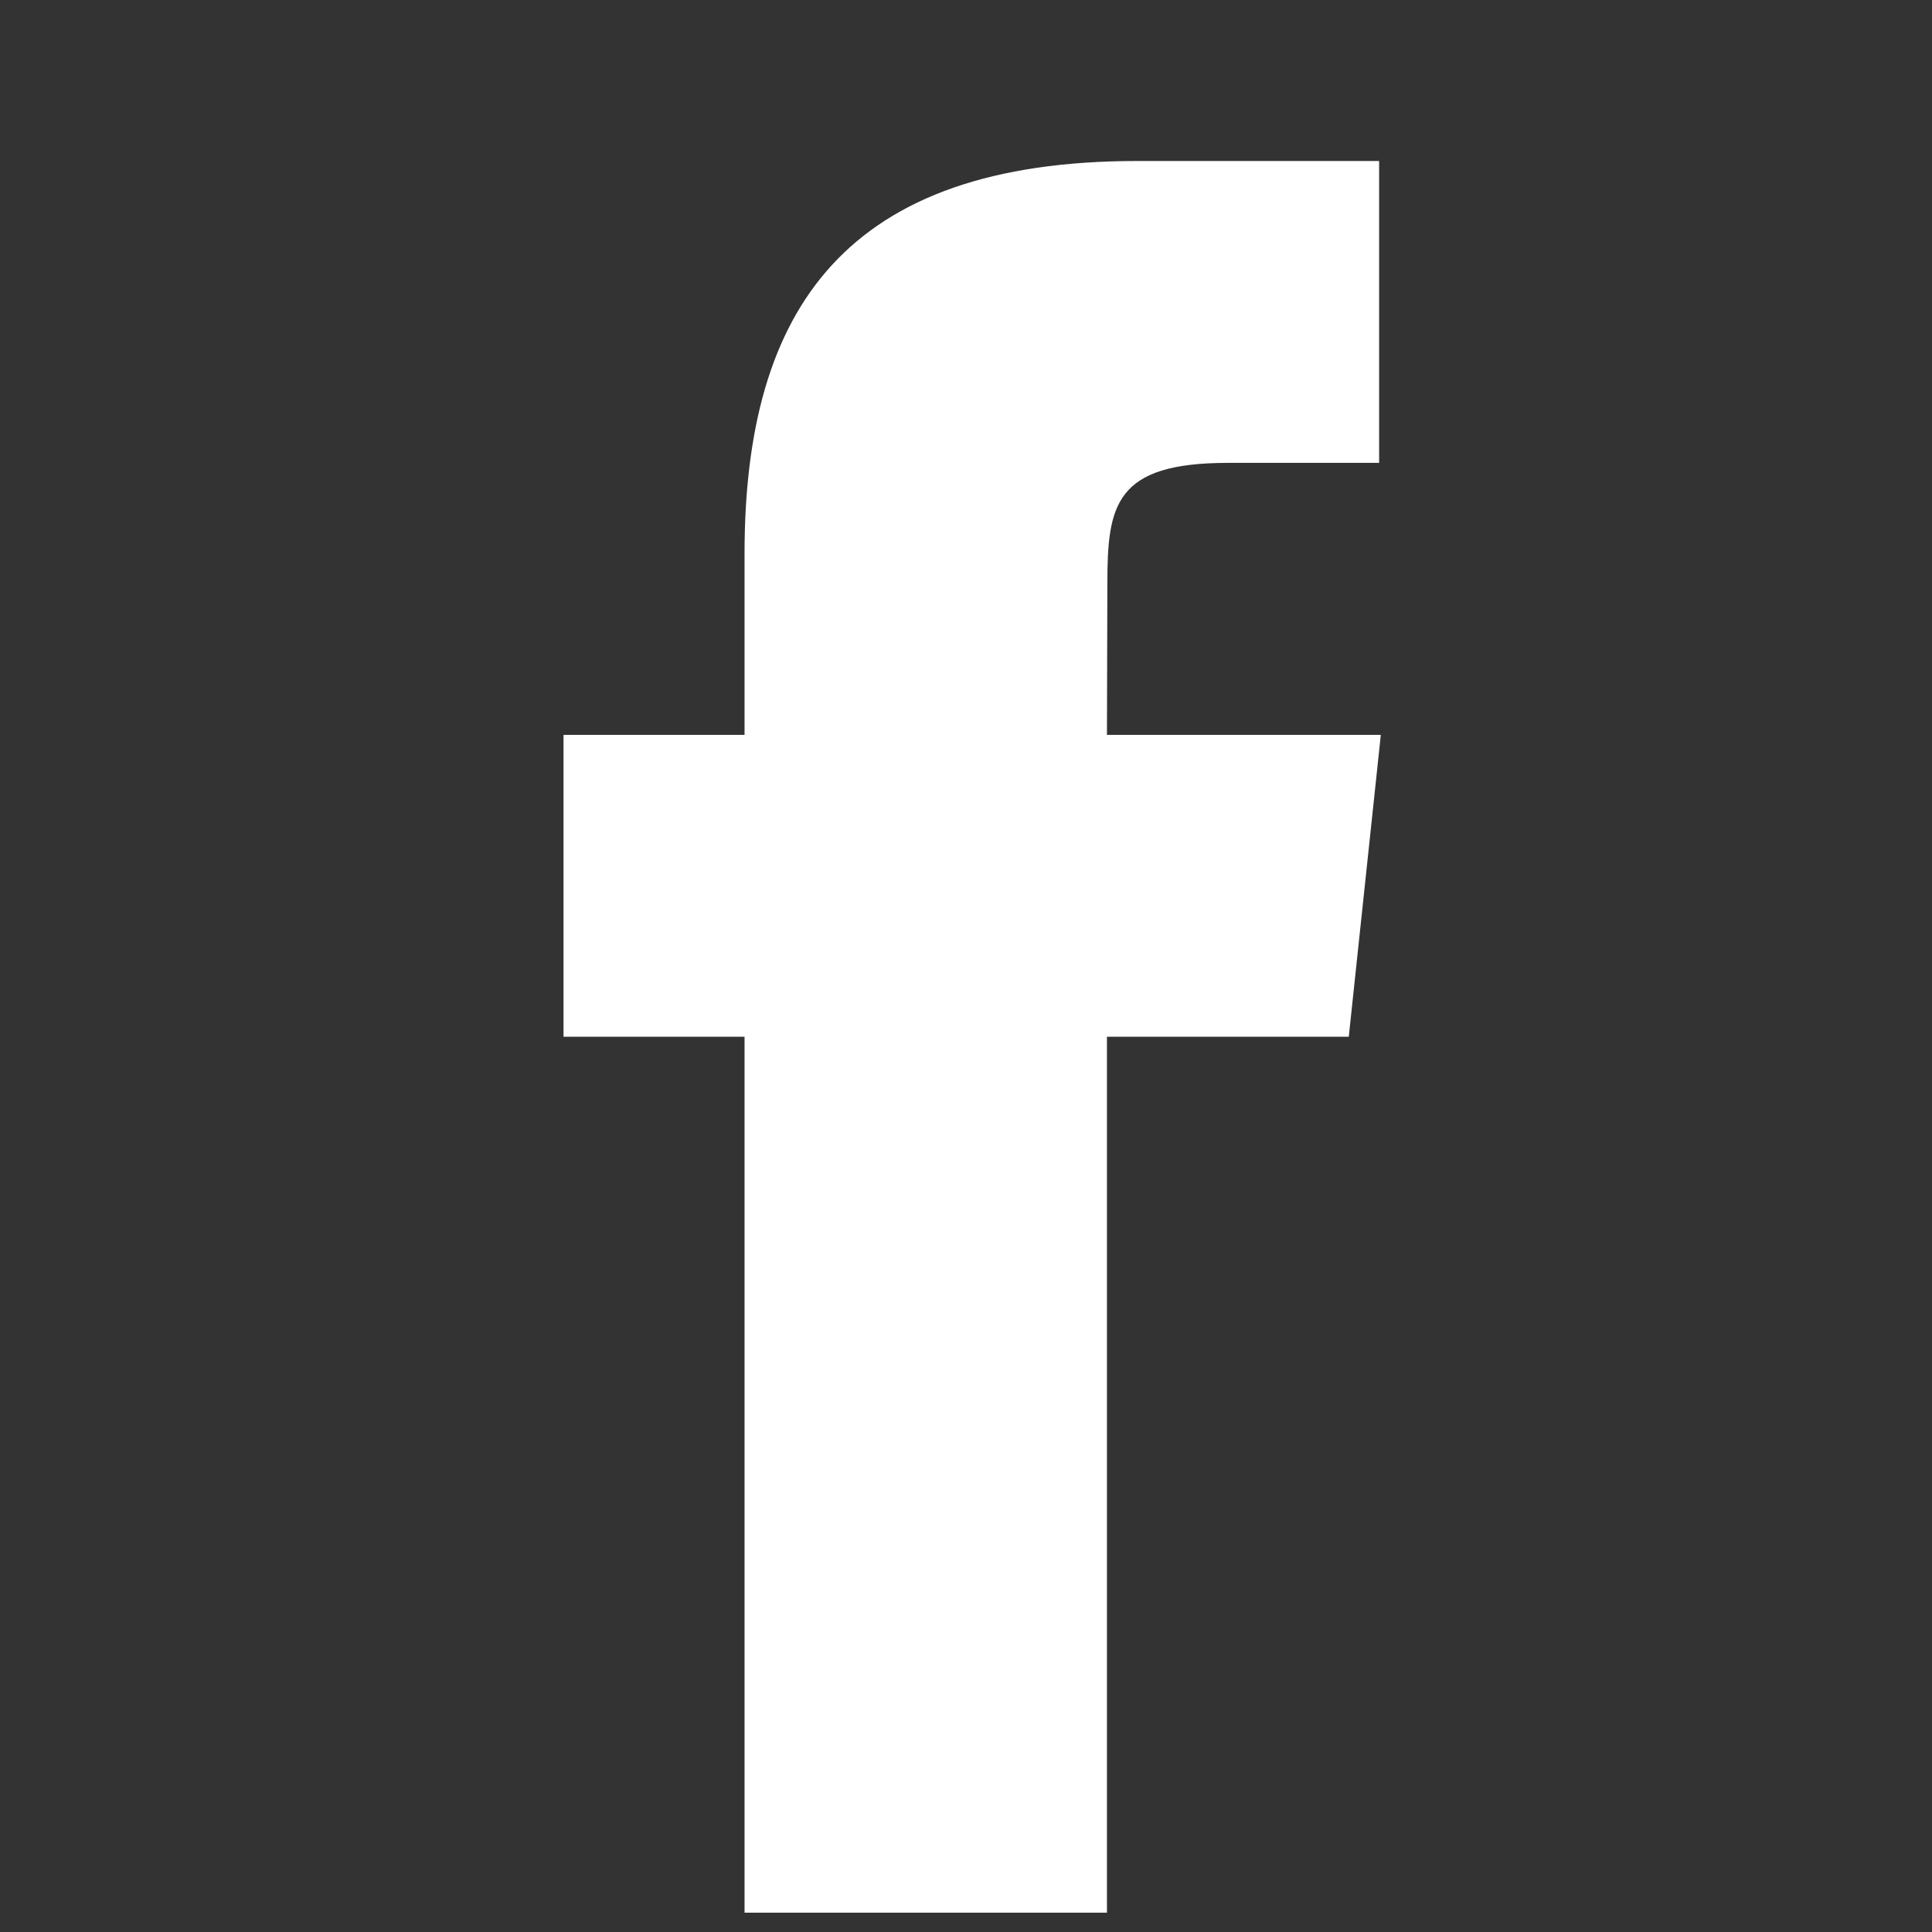 <svg width="24" height="24" viewBox="0 0 24 24" fill="none" xmlns="http://www.w3.org/2000/svg">
<rect x="0" y="0" width="24" height="24" fill="#333333" stroke="none"/>
<path fill-rule="evenodd" clip-rule="evenodd" d="M13.751 23.76V12.879H16.755L17.153 9.129H13.751L13.756 7.252C13.756 6.274 13.849 5.75 15.254 5.75H17.132V2H14.128C10.519 2 9.249 3.819 9.249 6.878V9.129H7V12.879H9.249V23.76H13.751Z" fill="white"/>
</svg>
